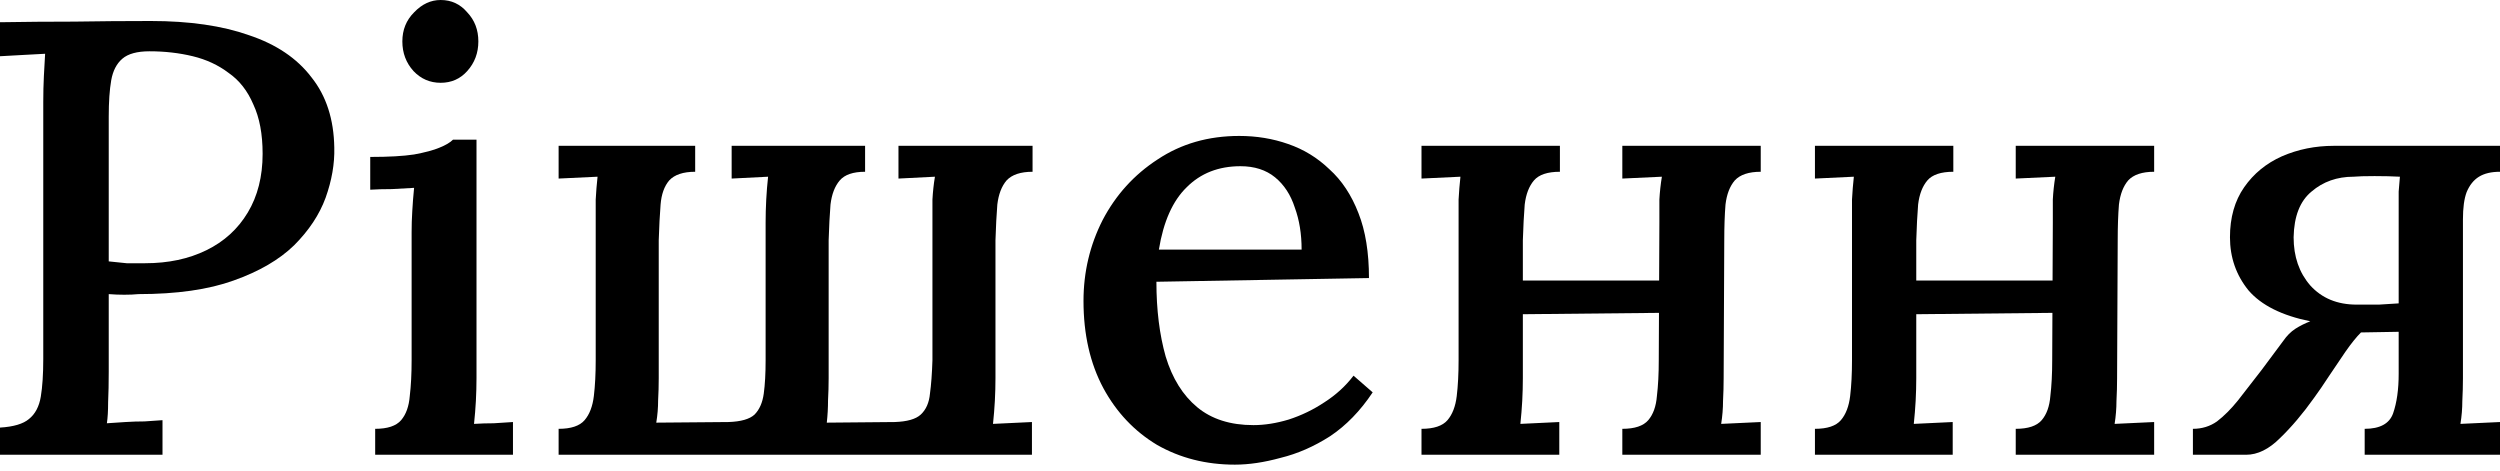 <svg width="85" height="16" viewBox="0 0 85 16" fill="none" xmlns="http://www.w3.org/2000/svg">
<path d="M74.559 15.462V14.58C74.867 14.58 75.14 14.496 75.378 14.328C75.616 14.146 75.854 13.908 76.092 13.613C76.331 13.305 76.597 12.962 76.891 12.584L77.626 11.597C77.752 11.415 77.892 11.274 78.046 11.176C78.2 11.078 78.368 10.994 78.55 10.924C77.584 10.728 76.884 10.378 76.45 9.874C76.029 9.356 75.819 8.753 75.819 8.067C75.819 7.395 75.98 6.828 76.302 6.366C76.625 5.903 77.052 5.553 77.584 5.315C78.13 5.077 78.719 4.958 79.349 4.958H85V5.84C84.706 5.84 84.468 5.896 84.286 6.008C84.104 6.12 83.964 6.295 83.865 6.534C83.781 6.758 83.74 7.066 83.74 7.458V12.857C83.74 13.109 83.733 13.368 83.719 13.634C83.719 13.886 83.698 14.146 83.655 14.412L85 14.349V15.462H80.399V14.58C80.917 14.58 81.24 14.405 81.365 14.055C81.492 13.69 81.555 13.242 81.555 12.71V11.281L80.273 11.303C80.119 11.457 79.944 11.674 79.748 11.954C79.566 12.22 79.377 12.5 79.181 12.794C78.999 13.074 78.831 13.319 78.677 13.529C78.298 14.062 77.913 14.517 77.521 14.895C77.143 15.273 76.758 15.462 76.366 15.462H74.559ZM80.126 10.357C80.406 10.357 80.658 10.357 80.882 10.357C81.106 10.343 81.331 10.329 81.555 10.315V7.206C81.555 6.94 81.555 6.709 81.555 6.513C81.569 6.317 81.583 6.148 81.597 6.008C81.344 5.994 81.057 5.987 80.735 5.987C80.413 5.987 80.175 5.994 80.021 6.008C79.461 6.008 78.985 6.176 78.592 6.513C78.2 6.835 77.997 7.353 77.983 8.067C77.983 8.725 78.172 9.272 78.55 9.706C78.943 10.14 79.468 10.357 80.126 10.357Z" fill="black"/>
<path d="M66.413 5.84C65.993 5.84 65.699 5.938 65.531 6.134C65.363 6.331 65.258 6.604 65.216 6.954C65.188 7.304 65.167 7.71 65.153 8.172V12.857C65.153 13.109 65.146 13.368 65.132 13.634C65.118 13.886 65.097 14.146 65.069 14.412L66.392 14.349V15.462H61.708V14.58C62.128 14.58 62.422 14.482 62.59 14.286C62.758 14.09 62.863 13.816 62.905 13.466C62.947 13.116 62.968 12.71 62.968 12.248V7.563C62.968 7.311 62.968 7.052 62.968 6.786C62.982 6.52 63.003 6.26 63.031 6.008L61.708 6.071V4.958H66.413V5.84ZM73.241 5.84C72.835 5.84 72.541 5.938 72.359 6.134C72.191 6.331 72.086 6.604 72.044 6.954C72.016 7.304 72.002 7.71 72.002 8.172L71.981 12.857C71.981 13.109 71.974 13.368 71.96 13.634C71.96 13.886 71.939 14.146 71.897 14.412L73.241 14.349V15.462H68.535V14.58C68.956 14.58 69.25 14.482 69.418 14.286C69.586 14.09 69.684 13.816 69.712 13.466C69.754 13.116 69.775 12.71 69.775 12.248L69.796 7.563C69.796 7.311 69.796 7.052 69.796 6.786C69.81 6.52 69.838 6.26 69.88 6.008L68.535 6.071V4.958H73.241V5.84ZM64.208 9.538H70.489V10.63L64.208 10.693V9.538Z" fill="black"/>
<path d="M53.037 5.84C52.617 5.84 52.323 5.938 52.155 6.134C51.987 6.331 51.882 6.604 51.84 6.954C51.812 7.304 51.791 7.71 51.777 8.172V12.857C51.777 13.109 51.77 13.368 51.756 13.634C51.742 13.886 51.721 14.146 51.693 14.412L53.016 14.349V15.462H48.331V14.58C48.751 14.58 49.045 14.482 49.214 14.286C49.382 14.09 49.487 13.816 49.529 13.466C49.571 13.116 49.592 12.71 49.592 12.248V7.563C49.592 7.311 49.592 7.052 49.592 6.786C49.606 6.52 49.627 6.26 49.655 6.008L48.331 6.071V4.958H53.037V5.84ZM59.865 5.84C59.459 5.84 59.164 5.938 58.983 6.134C58.814 6.331 58.709 6.604 58.667 6.954C58.639 7.304 58.625 7.71 58.625 8.172L58.604 12.857C58.604 13.109 58.597 13.368 58.583 13.634C58.583 13.886 58.562 14.146 58.52 14.412L59.865 14.349V15.462H55.159V14.58C55.579 14.58 55.873 14.482 56.041 14.286C56.209 14.09 56.307 13.816 56.335 13.466C56.377 13.116 56.398 12.71 56.398 12.248L56.419 7.563C56.419 7.311 56.419 7.052 56.419 6.786C56.434 6.52 56.462 6.26 56.504 6.008L55.159 6.071V4.958H59.865V5.84ZM50.831 9.538H57.113V10.63L50.831 10.693V9.538Z" fill="black"/>
<path d="M41.986 15.798C41.006 15.798 40.124 15.574 39.339 15.126C38.569 14.664 37.96 14.02 37.512 13.193C37.063 12.353 36.839 11.366 36.839 10.231C36.839 9.251 37.056 8.333 37.491 7.479C37.939 6.625 38.562 5.938 39.36 5.42C40.159 4.888 41.083 4.622 42.133 4.622C42.722 4.622 43.275 4.713 43.793 4.895C44.325 5.077 44.794 5.364 45.201 5.756C45.621 6.134 45.95 6.632 46.188 7.248C46.426 7.85 46.545 8.585 46.545 9.454L39.318 9.58C39.318 10.532 39.423 11.38 39.633 12.122C39.858 12.864 40.215 13.438 40.705 13.845C41.195 14.251 41.832 14.454 42.617 14.454C42.995 14.454 43.394 14.391 43.814 14.265C44.248 14.125 44.654 13.928 45.033 13.676C45.425 13.424 45.754 13.123 46.02 12.773L46.671 13.34C46.251 13.971 45.768 14.468 45.222 14.832C44.675 15.182 44.115 15.427 43.541 15.567C42.981 15.721 42.463 15.798 41.986 15.798ZM39.402 8.487H44.255C44.255 7.955 44.178 7.479 44.024 7.059C43.884 6.625 43.66 6.281 43.352 6.029C43.044 5.777 42.652 5.651 42.175 5.651C41.433 5.651 40.824 5.889 40.348 6.366C39.872 6.828 39.556 7.535 39.402 8.487Z" fill="black"/>
<path d="M18.993 15.462V14.58C19.414 14.58 19.708 14.482 19.876 14.286C20.044 14.09 20.149 13.816 20.191 13.466C20.233 13.116 20.254 12.71 20.254 12.248V7.563C20.254 7.311 20.254 7.052 20.254 6.786C20.268 6.52 20.289 6.26 20.317 6.008L18.993 6.071V4.958H23.636V5.84C23.23 5.84 22.936 5.938 22.754 6.134C22.586 6.331 22.488 6.604 22.46 6.954C22.432 7.304 22.411 7.71 22.397 8.172V12.857C22.397 13.109 22.39 13.361 22.376 13.613C22.376 13.866 22.355 14.118 22.313 14.37L24.771 14.349C25.191 14.335 25.485 14.251 25.653 14.097C25.821 13.928 25.926 13.69 25.968 13.382C26.01 13.074 26.031 12.696 26.031 12.248V7.563C26.031 7.311 26.038 7.052 26.052 6.786C26.066 6.52 26.087 6.26 26.115 6.008L24.876 6.071V4.958H29.413V5.84C29.007 5.84 28.72 5.938 28.552 6.134C28.384 6.331 28.279 6.604 28.237 6.954C28.209 7.304 28.188 7.71 28.174 8.172V12.857C28.174 13.109 28.167 13.361 28.153 13.613C28.153 13.866 28.139 14.118 28.111 14.37L30.422 14.349C30.842 14.335 31.136 14.251 31.304 14.097C31.486 13.928 31.591 13.69 31.619 13.382C31.661 13.074 31.689 12.696 31.703 12.248V7.563C31.703 7.311 31.703 7.052 31.703 6.786C31.718 6.52 31.745 6.26 31.788 6.008L30.548 6.071V4.958H35.107V5.84C34.701 5.84 34.407 5.938 34.224 6.134C34.056 6.331 33.951 6.604 33.909 6.954C33.881 7.304 33.86 7.71 33.846 8.172V12.857C33.846 13.109 33.839 13.368 33.825 13.634C33.811 13.886 33.79 14.146 33.762 14.412L35.086 14.349V15.462H18.993Z" fill="black"/>
<path d="M12.756 14.58C13.176 14.58 13.47 14.482 13.638 14.286C13.806 14.09 13.904 13.816 13.932 13.466C13.974 13.116 13.995 12.71 13.995 12.248V7.899C13.995 7.661 14.002 7.423 14.017 7.185C14.03 6.933 14.052 6.667 14.079 6.387C13.841 6.401 13.589 6.415 13.323 6.429C13.057 6.429 12.812 6.436 12.588 6.45V5.336C13.218 5.336 13.715 5.308 14.079 5.252C14.458 5.182 14.745 5.105 14.941 5.021C15.151 4.937 15.305 4.846 15.403 4.748H16.201V12.857C16.201 13.109 16.194 13.368 16.18 13.634C16.166 13.886 16.145 14.146 16.117 14.412C16.341 14.398 16.566 14.391 16.79 14.391C17.028 14.377 17.245 14.363 17.441 14.349V15.462H12.756V14.58ZM14.983 2.815C14.619 2.815 14.311 2.682 14.059 2.416C13.806 2.136 13.68 1.8 13.68 1.408C13.68 1.015 13.813 0.686 14.079 0.42C14.346 0.14 14.647 0 14.983 0C15.347 0 15.648 0.14 15.886 0.42C16.138 0.686 16.264 1.015 16.264 1.408C16.264 1.8 16.138 2.136 15.886 2.416C15.648 2.682 15.347 2.815 14.983 2.815Z" fill="black"/>
<path d="M0 14.538C0.462 14.51 0.791 14.412 0.987 14.244C1.197 14.076 1.331 13.823 1.387 13.487C1.443 13.151 1.471 12.724 1.471 12.206V3.466C1.471 3.158 1.478 2.864 1.492 2.584C1.506 2.29 1.52 2.038 1.534 1.828C1.296 1.842 1.036 1.856 0.756 1.87C0.476 1.884 0.224 1.898 0 1.912V0.756C0.826 0.742 1.667 0.735 2.521 0.735C3.375 0.721 4.244 0.714 5.126 0.714C6.443 0.714 7.556 0.875 8.466 1.197C9.391 1.506 10.098 1.982 10.588 2.626C11.092 3.256 11.351 4.055 11.366 5.021C11.38 5.567 11.281 6.134 11.071 6.723C10.861 7.297 10.504 7.836 10 8.34C9.496 8.831 8.81 9.23 7.941 9.538C7.087 9.846 6.008 10 4.706 10C4.566 10.014 4.405 10.021 4.223 10.021C4.055 10.021 3.88 10.014 3.697 10V12.647C3.697 13.025 3.69 13.368 3.676 13.676C3.676 13.971 3.662 14.209 3.634 14.391C3.831 14.377 4.041 14.363 4.265 14.349C4.489 14.335 4.706 14.328 4.916 14.328C5.14 14.314 5.343 14.3 5.525 14.286V15.462H0V14.538ZM3.697 8.887C3.936 8.915 4.139 8.936 4.307 8.95C4.489 8.95 4.699 8.95 4.937 8.95C5.721 8.95 6.415 8.803 7.017 8.508C7.619 8.214 8.088 7.787 8.424 7.227C8.76 6.667 8.929 6.001 8.929 5.231C8.929 4.559 8.824 3.999 8.613 3.55C8.417 3.088 8.137 2.731 7.773 2.479C7.423 2.213 7.017 2.024 6.555 1.912C6.092 1.8 5.602 1.744 5.084 1.744C4.664 1.744 4.356 1.828 4.16 1.996C3.964 2.164 3.838 2.409 3.781 2.731C3.725 3.053 3.697 3.466 3.697 3.971V8.887Z" fill="black"/>
</svg>
